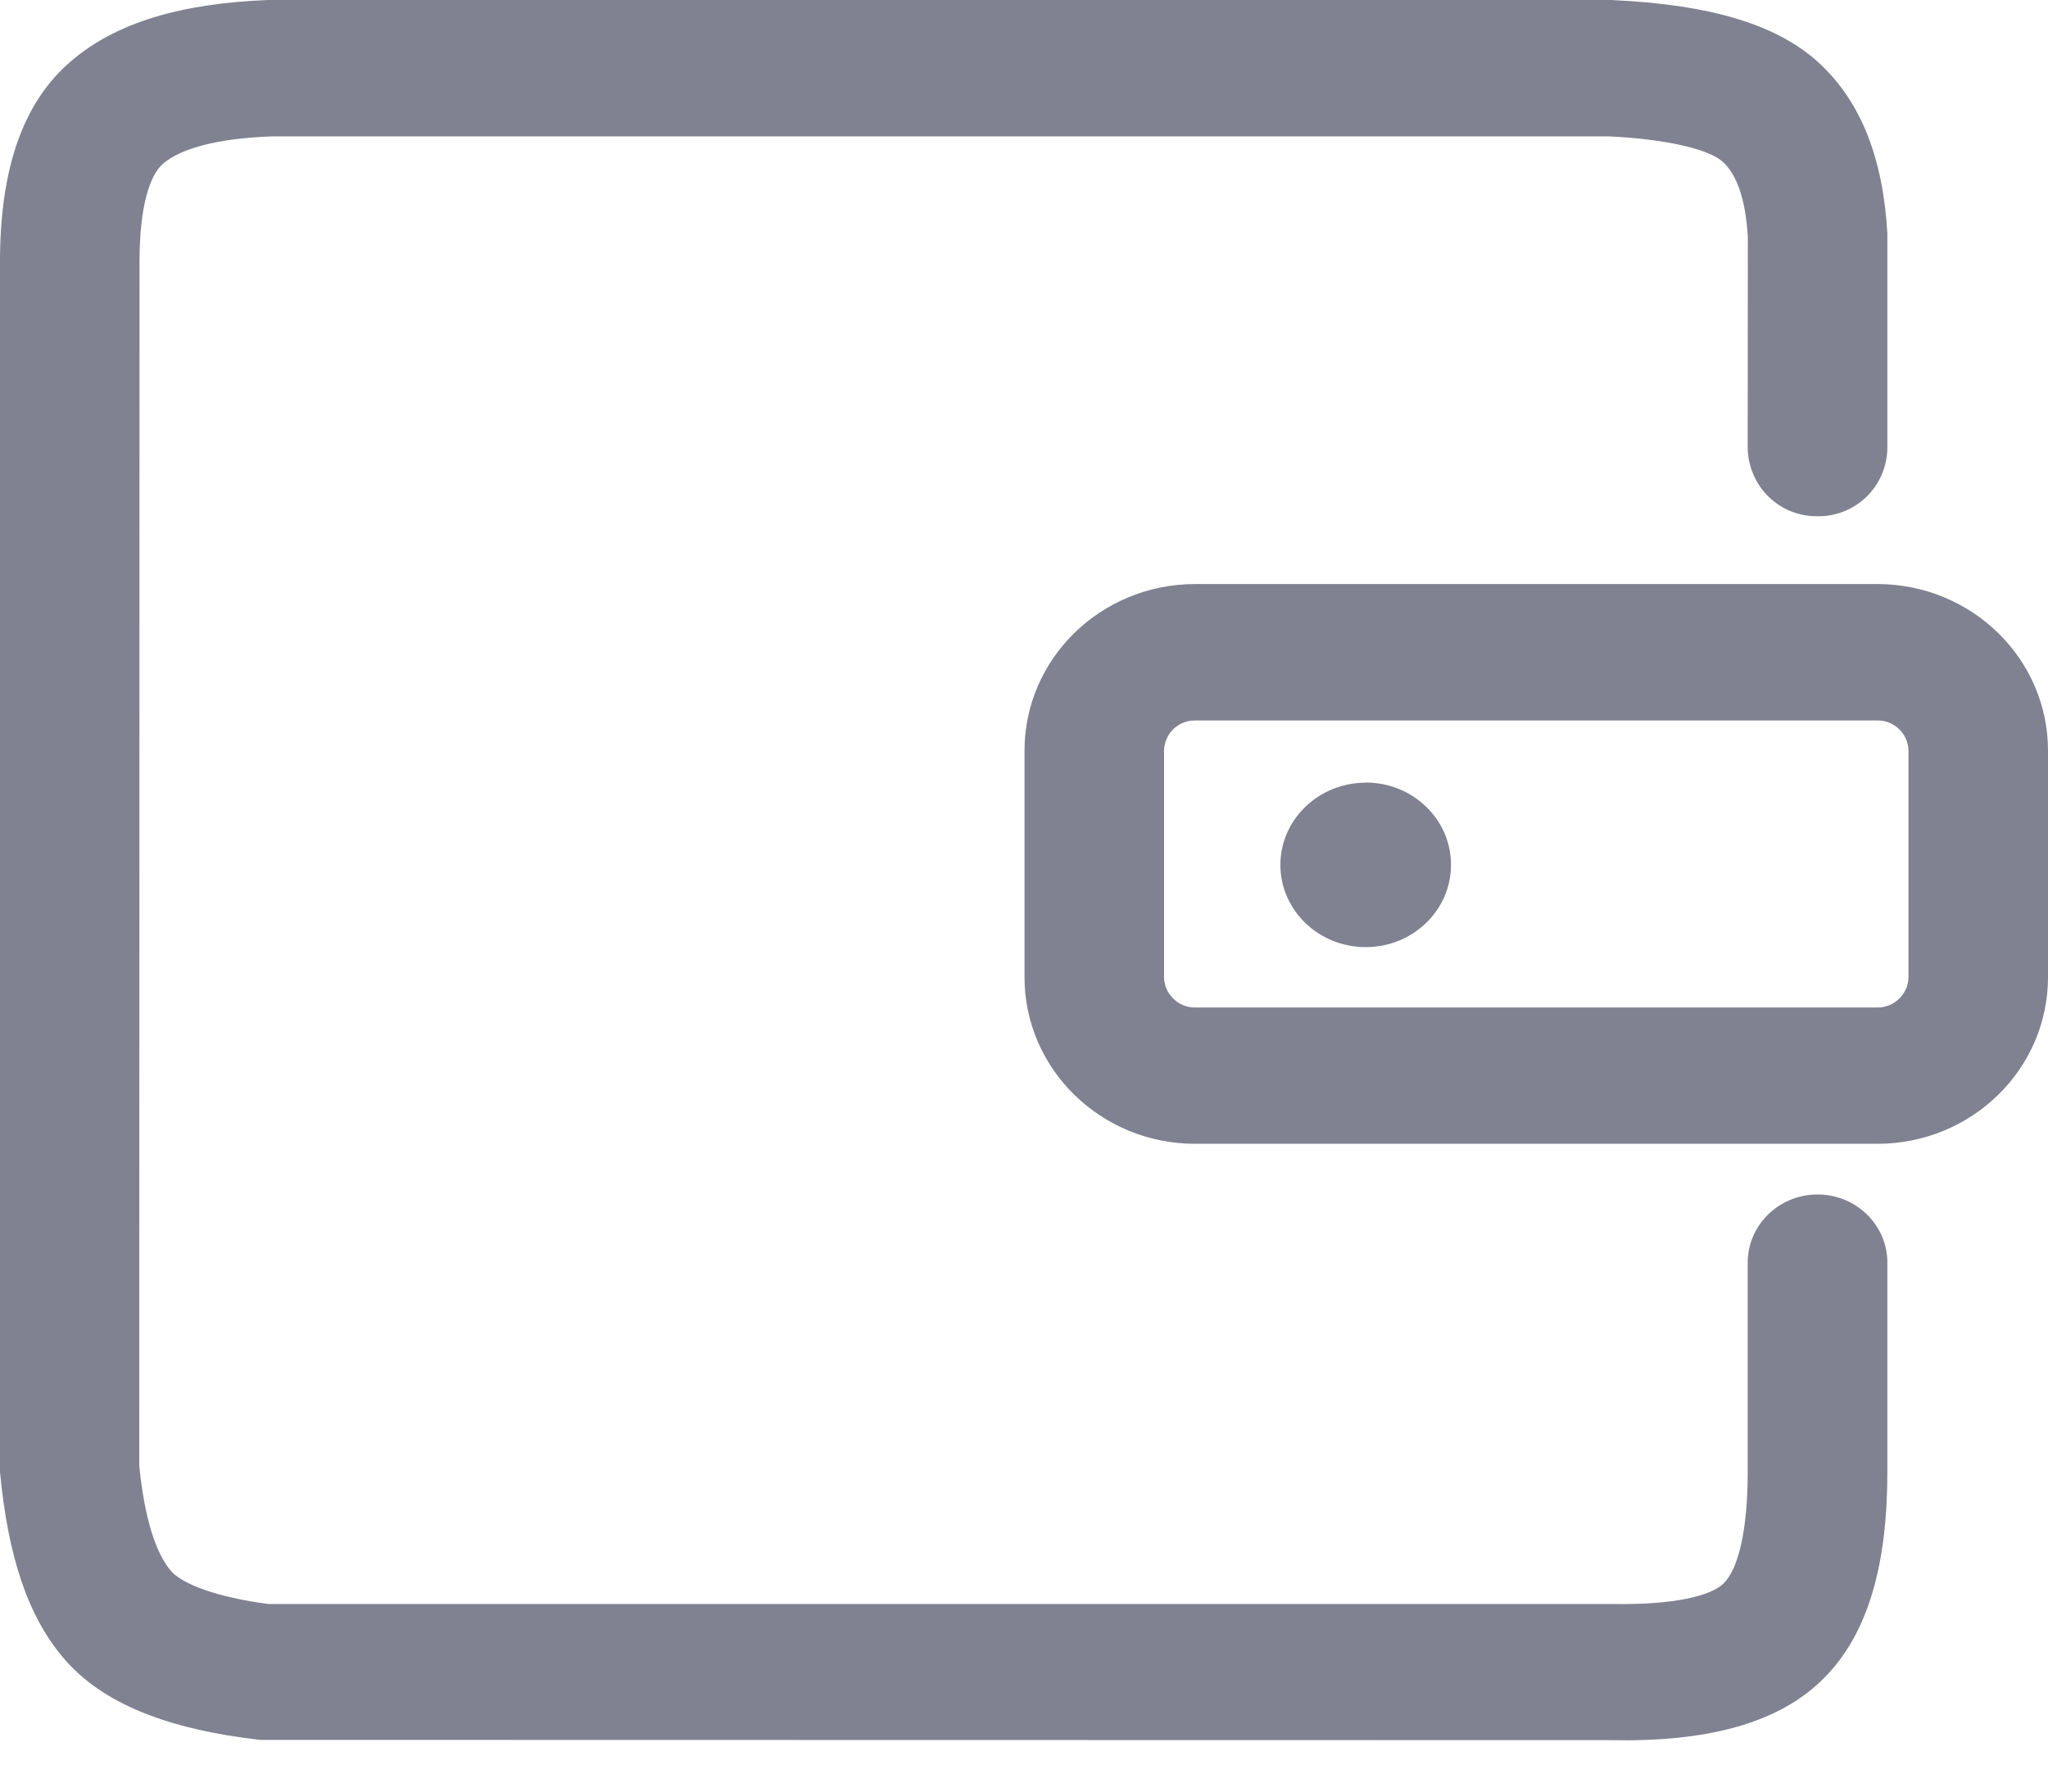 <svg width="16" height="14" viewBox="0 0 16 14" fill="none" xmlns="http://www.w3.org/2000/svg">
<path d="M9.336 5.63C9.273 5.629 9.212 5.654 9.166 5.698C9.121 5.743 9.095 5.803 9.094 5.866V7.636C9.095 7.7 9.121 7.76 9.167 7.804C9.212 7.849 9.273 7.873 9.337 7.873H14.667C14.731 7.873 14.792 7.849 14.837 7.804C14.883 7.76 14.909 7.7 14.91 7.636V5.866C14.909 5.803 14.883 5.742 14.837 5.698C14.792 5.654 14.731 5.629 14.667 5.63H9.337H9.336ZM12.605 0.001C13.342 0.036 13.873 0.182 14.209 0.49C14.541 0.796 14.711 1.238 14.745 1.824V3.502C14.743 3.644 14.685 3.781 14.583 3.881C14.48 3.981 14.343 4.036 14.2 4.034C14.129 4.035 14.059 4.022 13.993 3.996C13.927 3.97 13.867 3.93 13.817 3.881C13.766 3.832 13.726 3.773 13.698 3.707C13.67 3.642 13.655 3.572 13.654 3.502L13.655 1.854C13.638 1.55 13.565 1.362 13.461 1.266C13.36 1.173 13.053 1.09 12.578 1.066H2.118C1.688 1.082 1.409 1.163 1.274 1.279C1.17 1.368 1.091 1.613 1.09 2.036L1.088 11.452C1.128 11.863 1.218 12.138 1.334 12.274C1.422 12.378 1.695 12.482 2.097 12.534H12.59C13.081 12.543 13.37 12.47 13.468 12.371C13.576 12.262 13.654 11.974 13.654 11.502V9.866C13.654 9.573 13.898 9.334 14.2 9.334C14.501 9.334 14.745 9.573 14.745 9.866V11.502C14.745 12.222 14.598 12.761 14.253 13.11C13.898 13.47 13.333 13.614 12.578 13.598L2.032 13.596C1.314 13.513 0.8 13.316 0.494 12.954C0.216 12.626 0.062 12.158 0 11.503V2.035C0.002 1.334 0.17 0.807 0.555 0.478C0.909 0.174 1.419 0.026 2.097 0H12.605V0.001ZM14.667 4.564C15.403 4.564 16 5.147 16 5.866V7.636C16 8.355 15.403 8.938 14.667 8.938H9.337C8.601 8.938 8.004 8.354 8.004 7.636V5.866C8.004 5.147 8.601 4.564 9.337 4.564H14.667ZM10.67 6.116C10.302 6.116 10.003 6.404 10.003 6.758C10.003 7.114 10.302 7.401 10.67 7.401C11.038 7.401 11.336 7.113 11.336 6.758C11.336 6.403 11.038 6.115 10.67 6.115V6.116Z" fill="#808191"/>
</svg>
